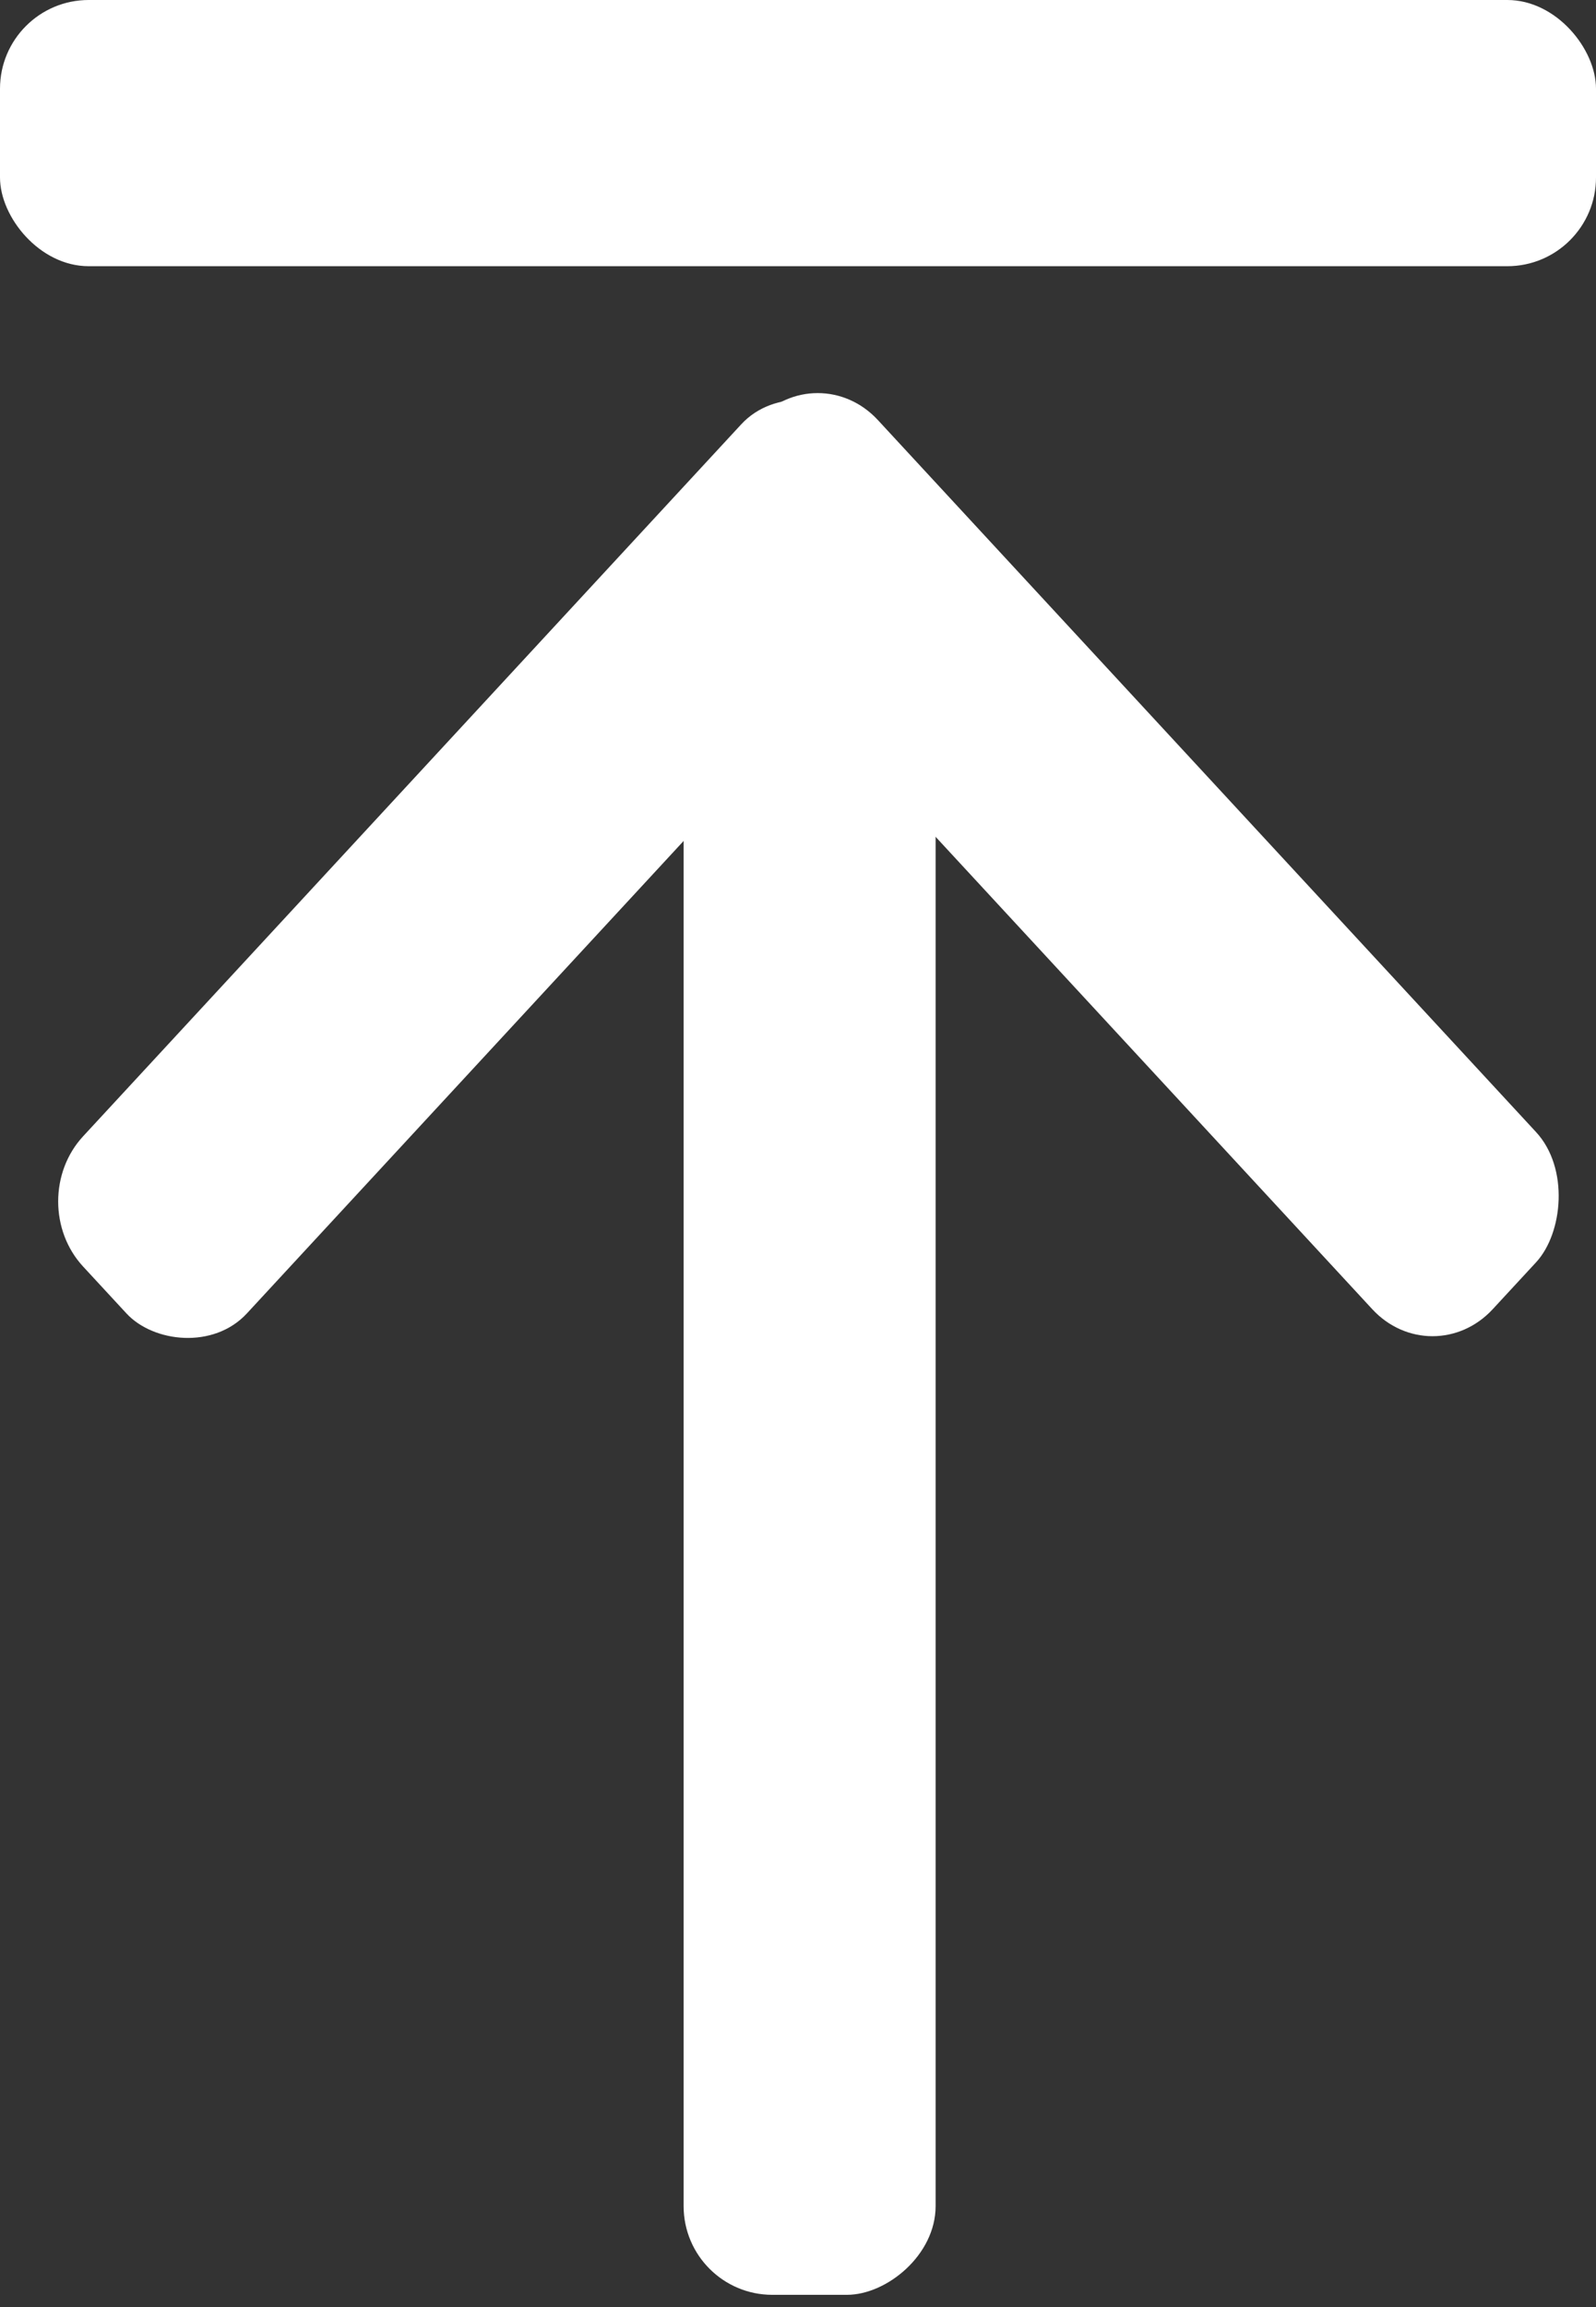 <svg width="9" height="13" viewBox="0 0 9 13" fill="none" xmlns="http://www.w3.org/2000/svg">
<rect x="0" y="0" width="9" height="13" fill="#333333" stroke="none"/>
<rect width="6.466" height="1.36" rx="0.5" transform="matrix(0.679 0.734 -0.679 0.734 4.611 2)" fill="white"/>
<rect width="6.466" height="1.36" rx="0.5" transform="matrix(-0.679 0.734 -0.679 -0.734 5.443 3.022)" fill="white"/>
<rect x="3.855" y="12.931" width="9.5" height="1.421" rx="0.5" transform="rotate(-90 3.855 12.931)" fill="white"/>
<rect width="9" height="1.5" rx="0.5" fill="white"/>
</svg>
